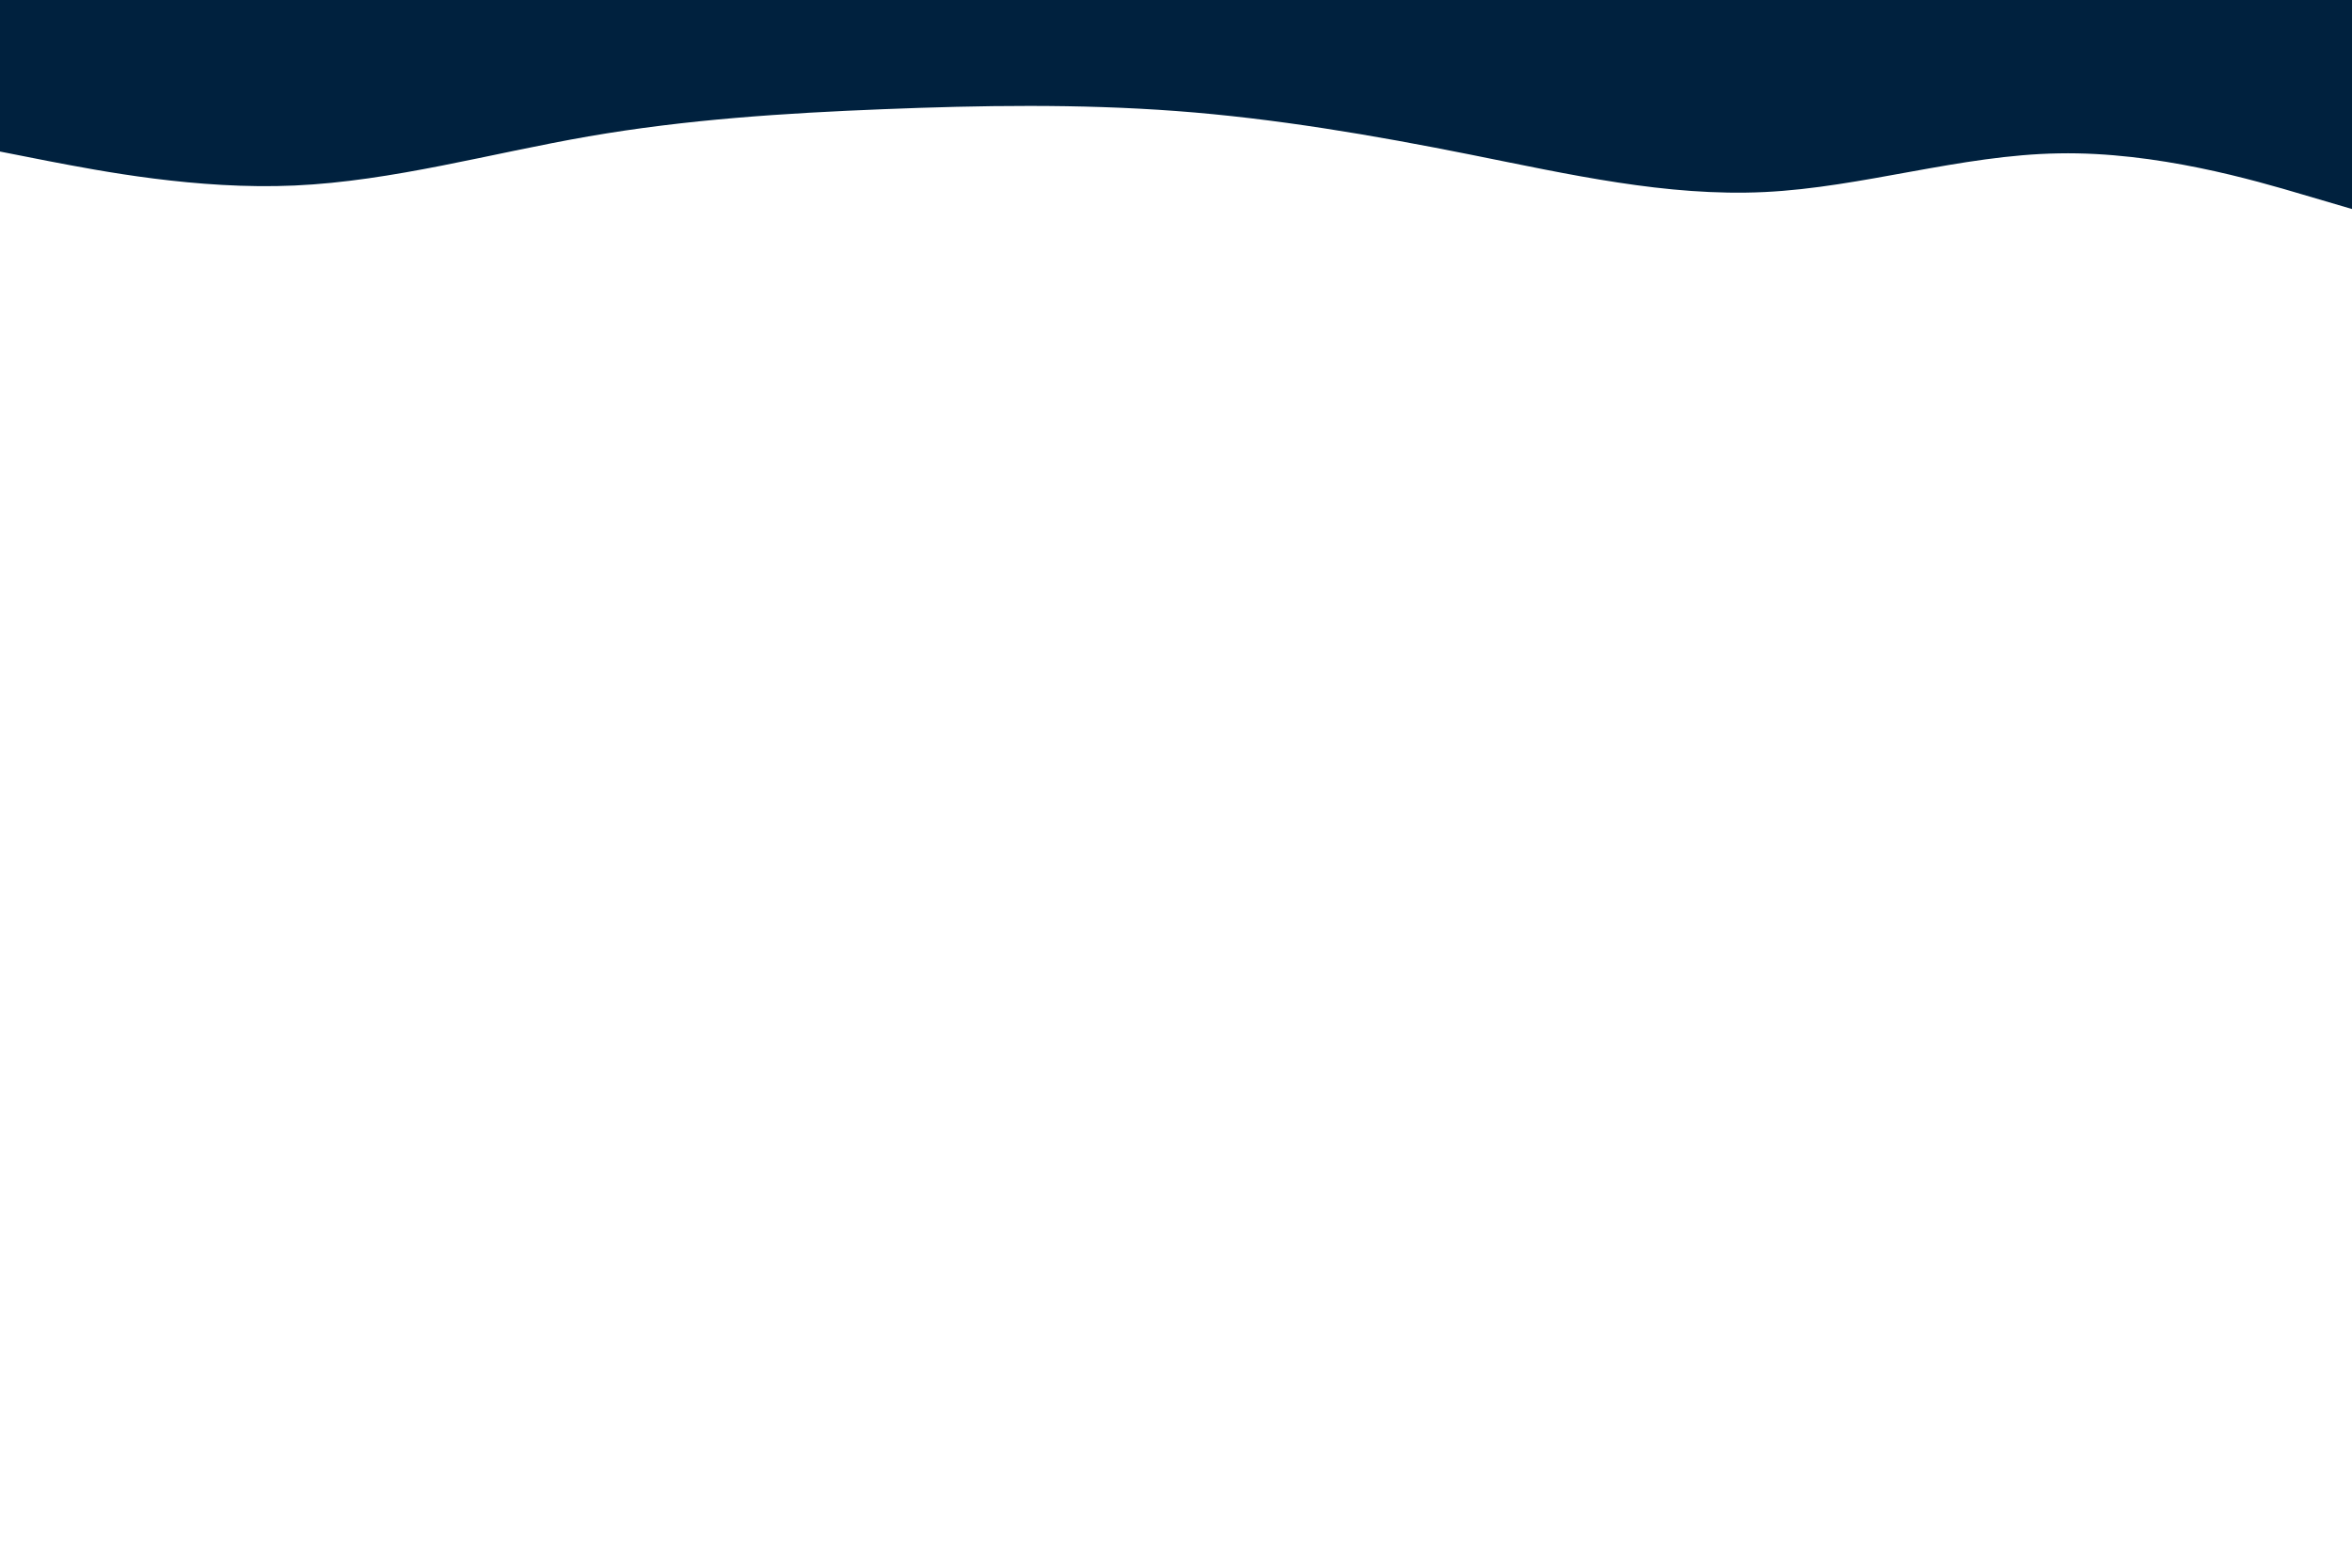 <svg id="visual" viewBox="0 0 900 600" width="900" height="600" xmlns="http://www.w3.org/2000/svg" xmlns:xlink="http://www.w3.org/1999/xlink" version="1.1"><path d="M0 58L18.8 61.7C37.7 65.3 75.3 72.7 112.8 71C150.3 69.3 187.7 58.7 225.2 52.2C262.7 45.7 300.3 43.3 337.8 41.8C375.3 40.3 412.7 39.7 450.2 42.5C487.7 45.3 525.3 51.7 562.8 59.2C600.3 66.7 637.7 75.3 675.2 73.5C712.7 71.7 750.3 59.3 787.8 58.7C825.3 58 862.7 69 881.3 74.5L900 80L900 0L881.3 0C862.7 0 825.3 0 787.8 0C750.3 0 712.7 0 675.2 0C637.7 0 600.3 0 562.8 0C525.3 0 487.7 0 450.2 0C412.7 0 375.3 0 337.8 0C300.3 0 262.7 0 225.2 0C187.7 0 150.3 0 112.8 0C75.3 0 37.7 0 18.8 0L0 0Z" fill="#00213e" stroke-linecap="round" stroke-linejoin="miter"></path></svg>